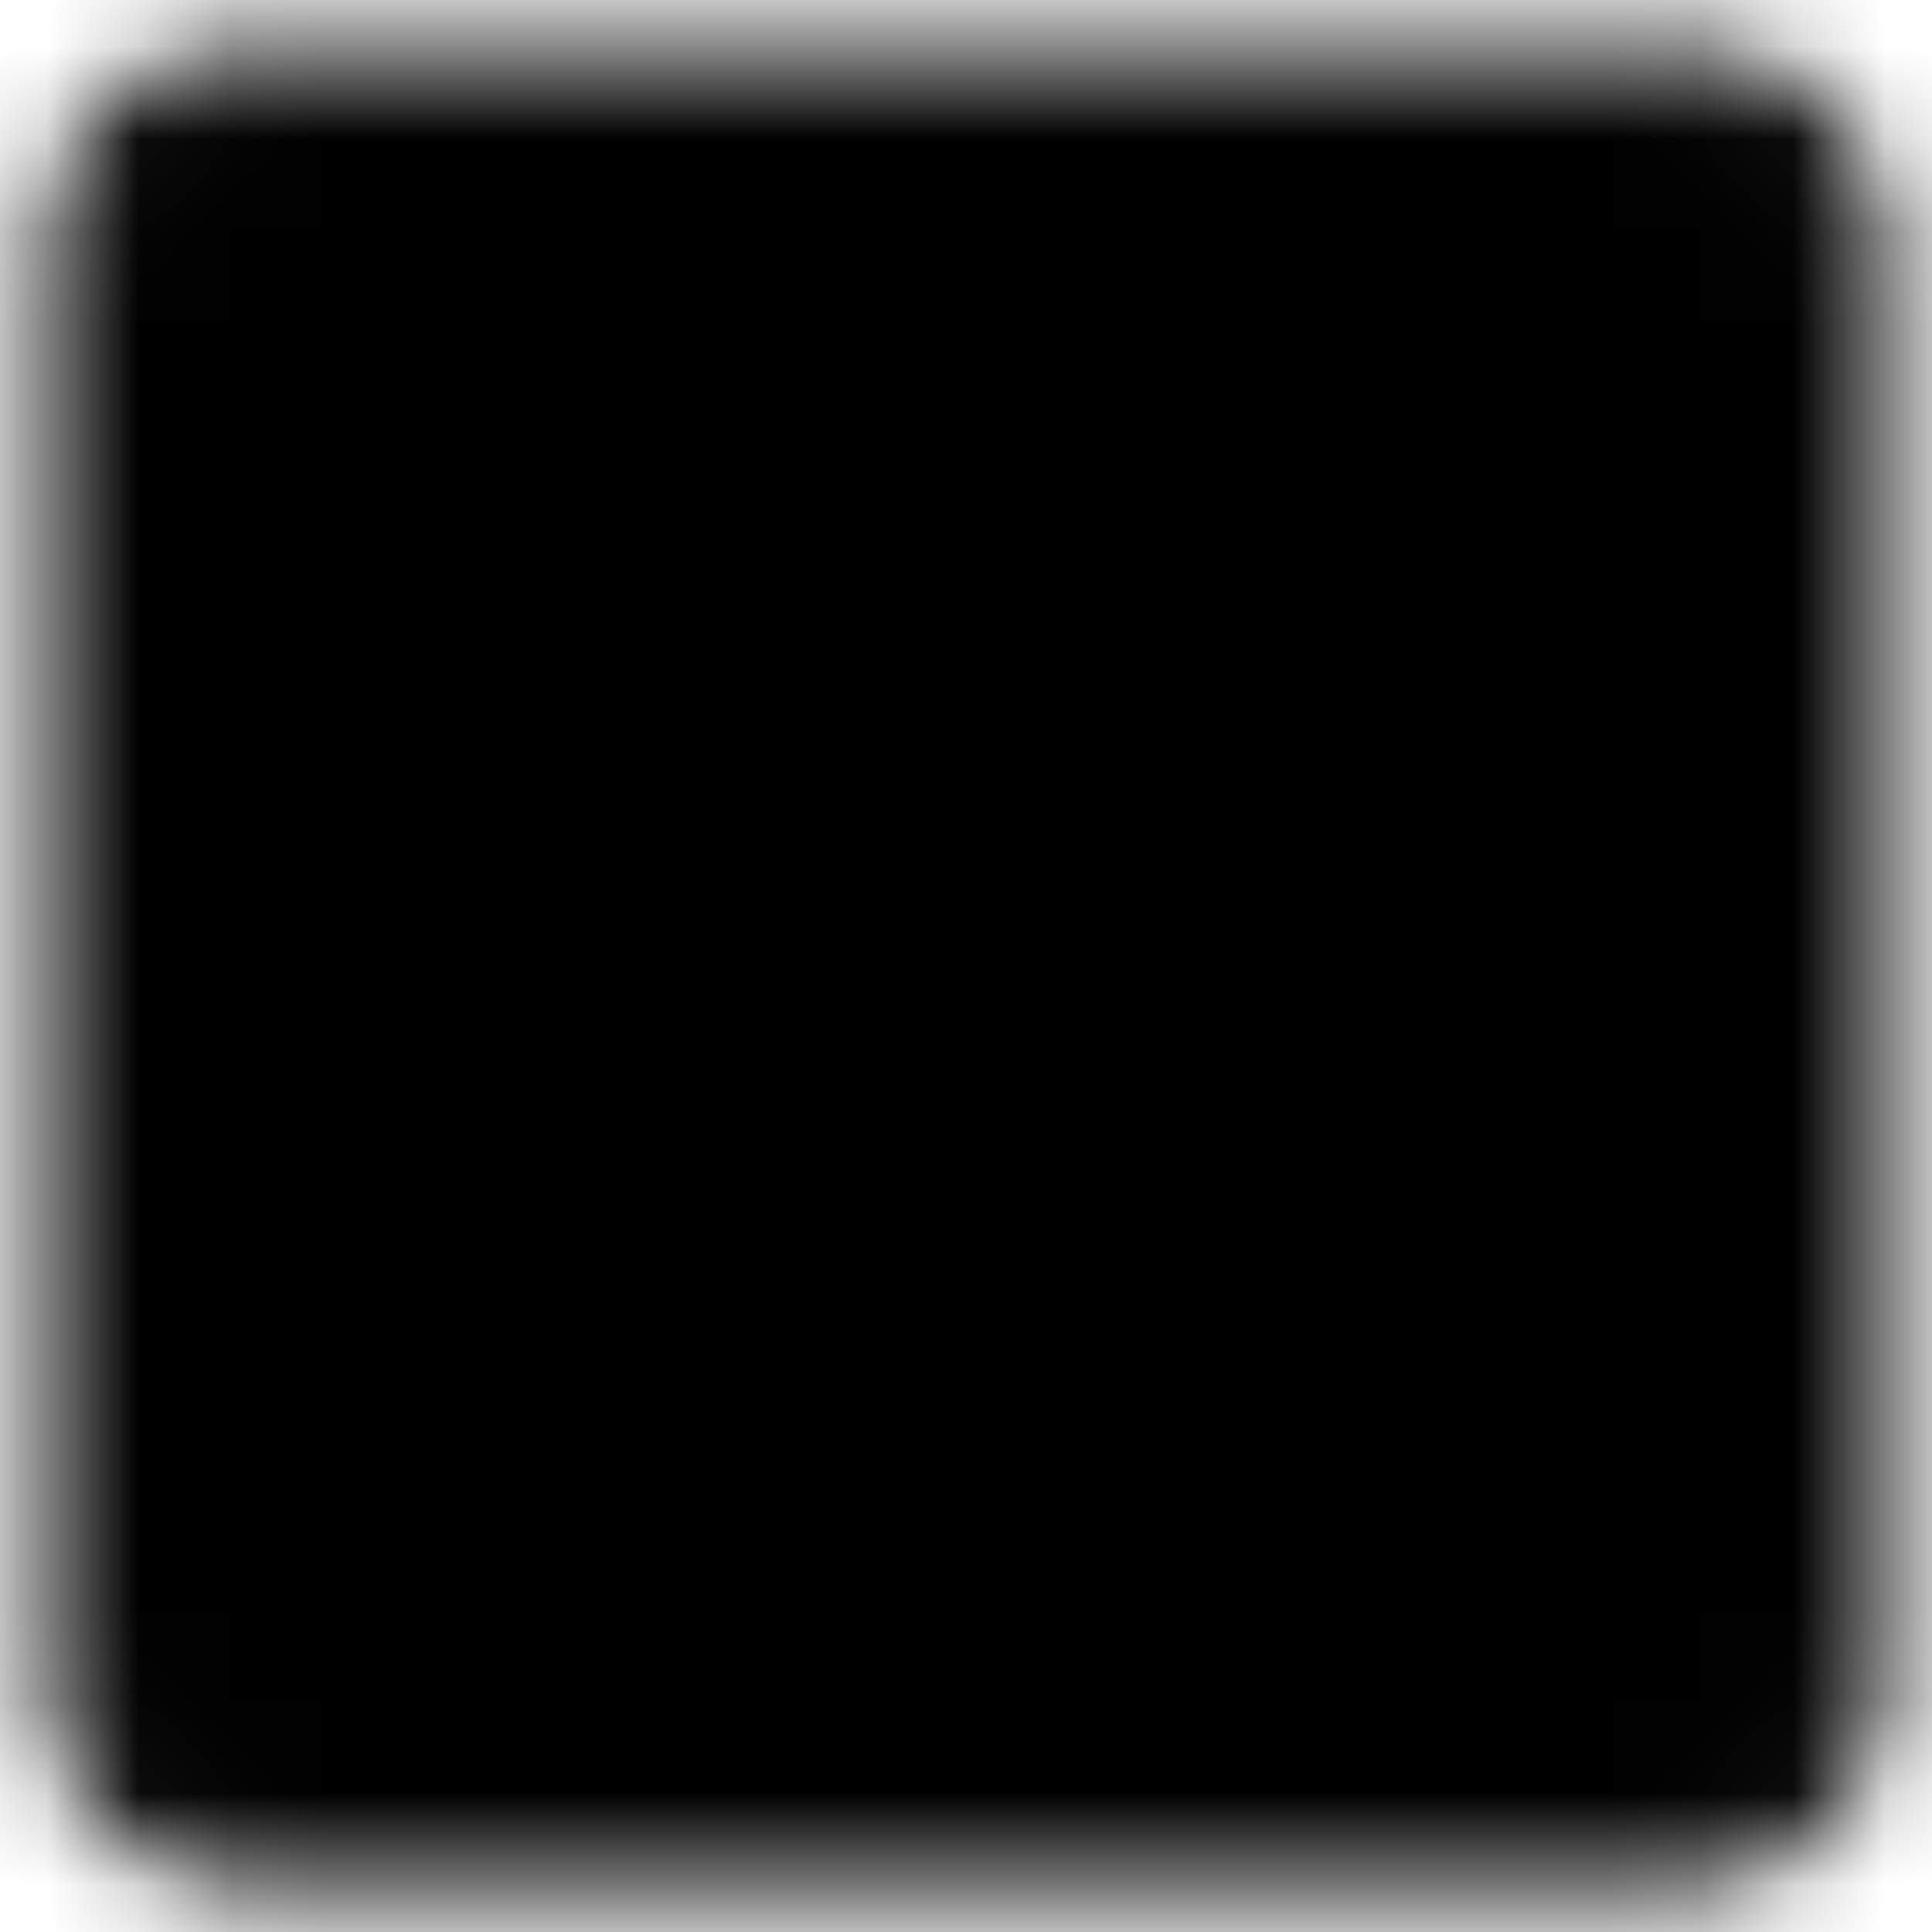 <svg width="21" height="21" viewBox="0 0 21 21" fill="none" xmlns="http://www.w3.org/2000/svg">
<mask id="mask0_18_1463" style="mask-type:luminance" maskUnits="userSpaceOnUse" x="0" y="0" width="21" height="21">
<path d="M18.417 1H2.583C1.709 1 1 1.709 1 2.583V18.417C1 19.291 1.709 20 2.583 20H18.417C19.291 20 20 19.291 20 18.417V2.583C20 1.709 19.291 1 18.417 1Z" fill="white" stroke="white" stroke-linejoin="round"/>
<path d="M6.278 7.861V6.278H14.722V7.861M9.444 15.778H11.556M10.5 7.333V15.778" stroke="black" stroke-linecap="round" stroke-linejoin="round"/>
</mask>
<g mask="url(#mask0_18_1463)">
<path d="M-2.167 -2.167H23.167V23.167H-2.167V-2.167Z" fill="black"/>
</g>
</svg>
